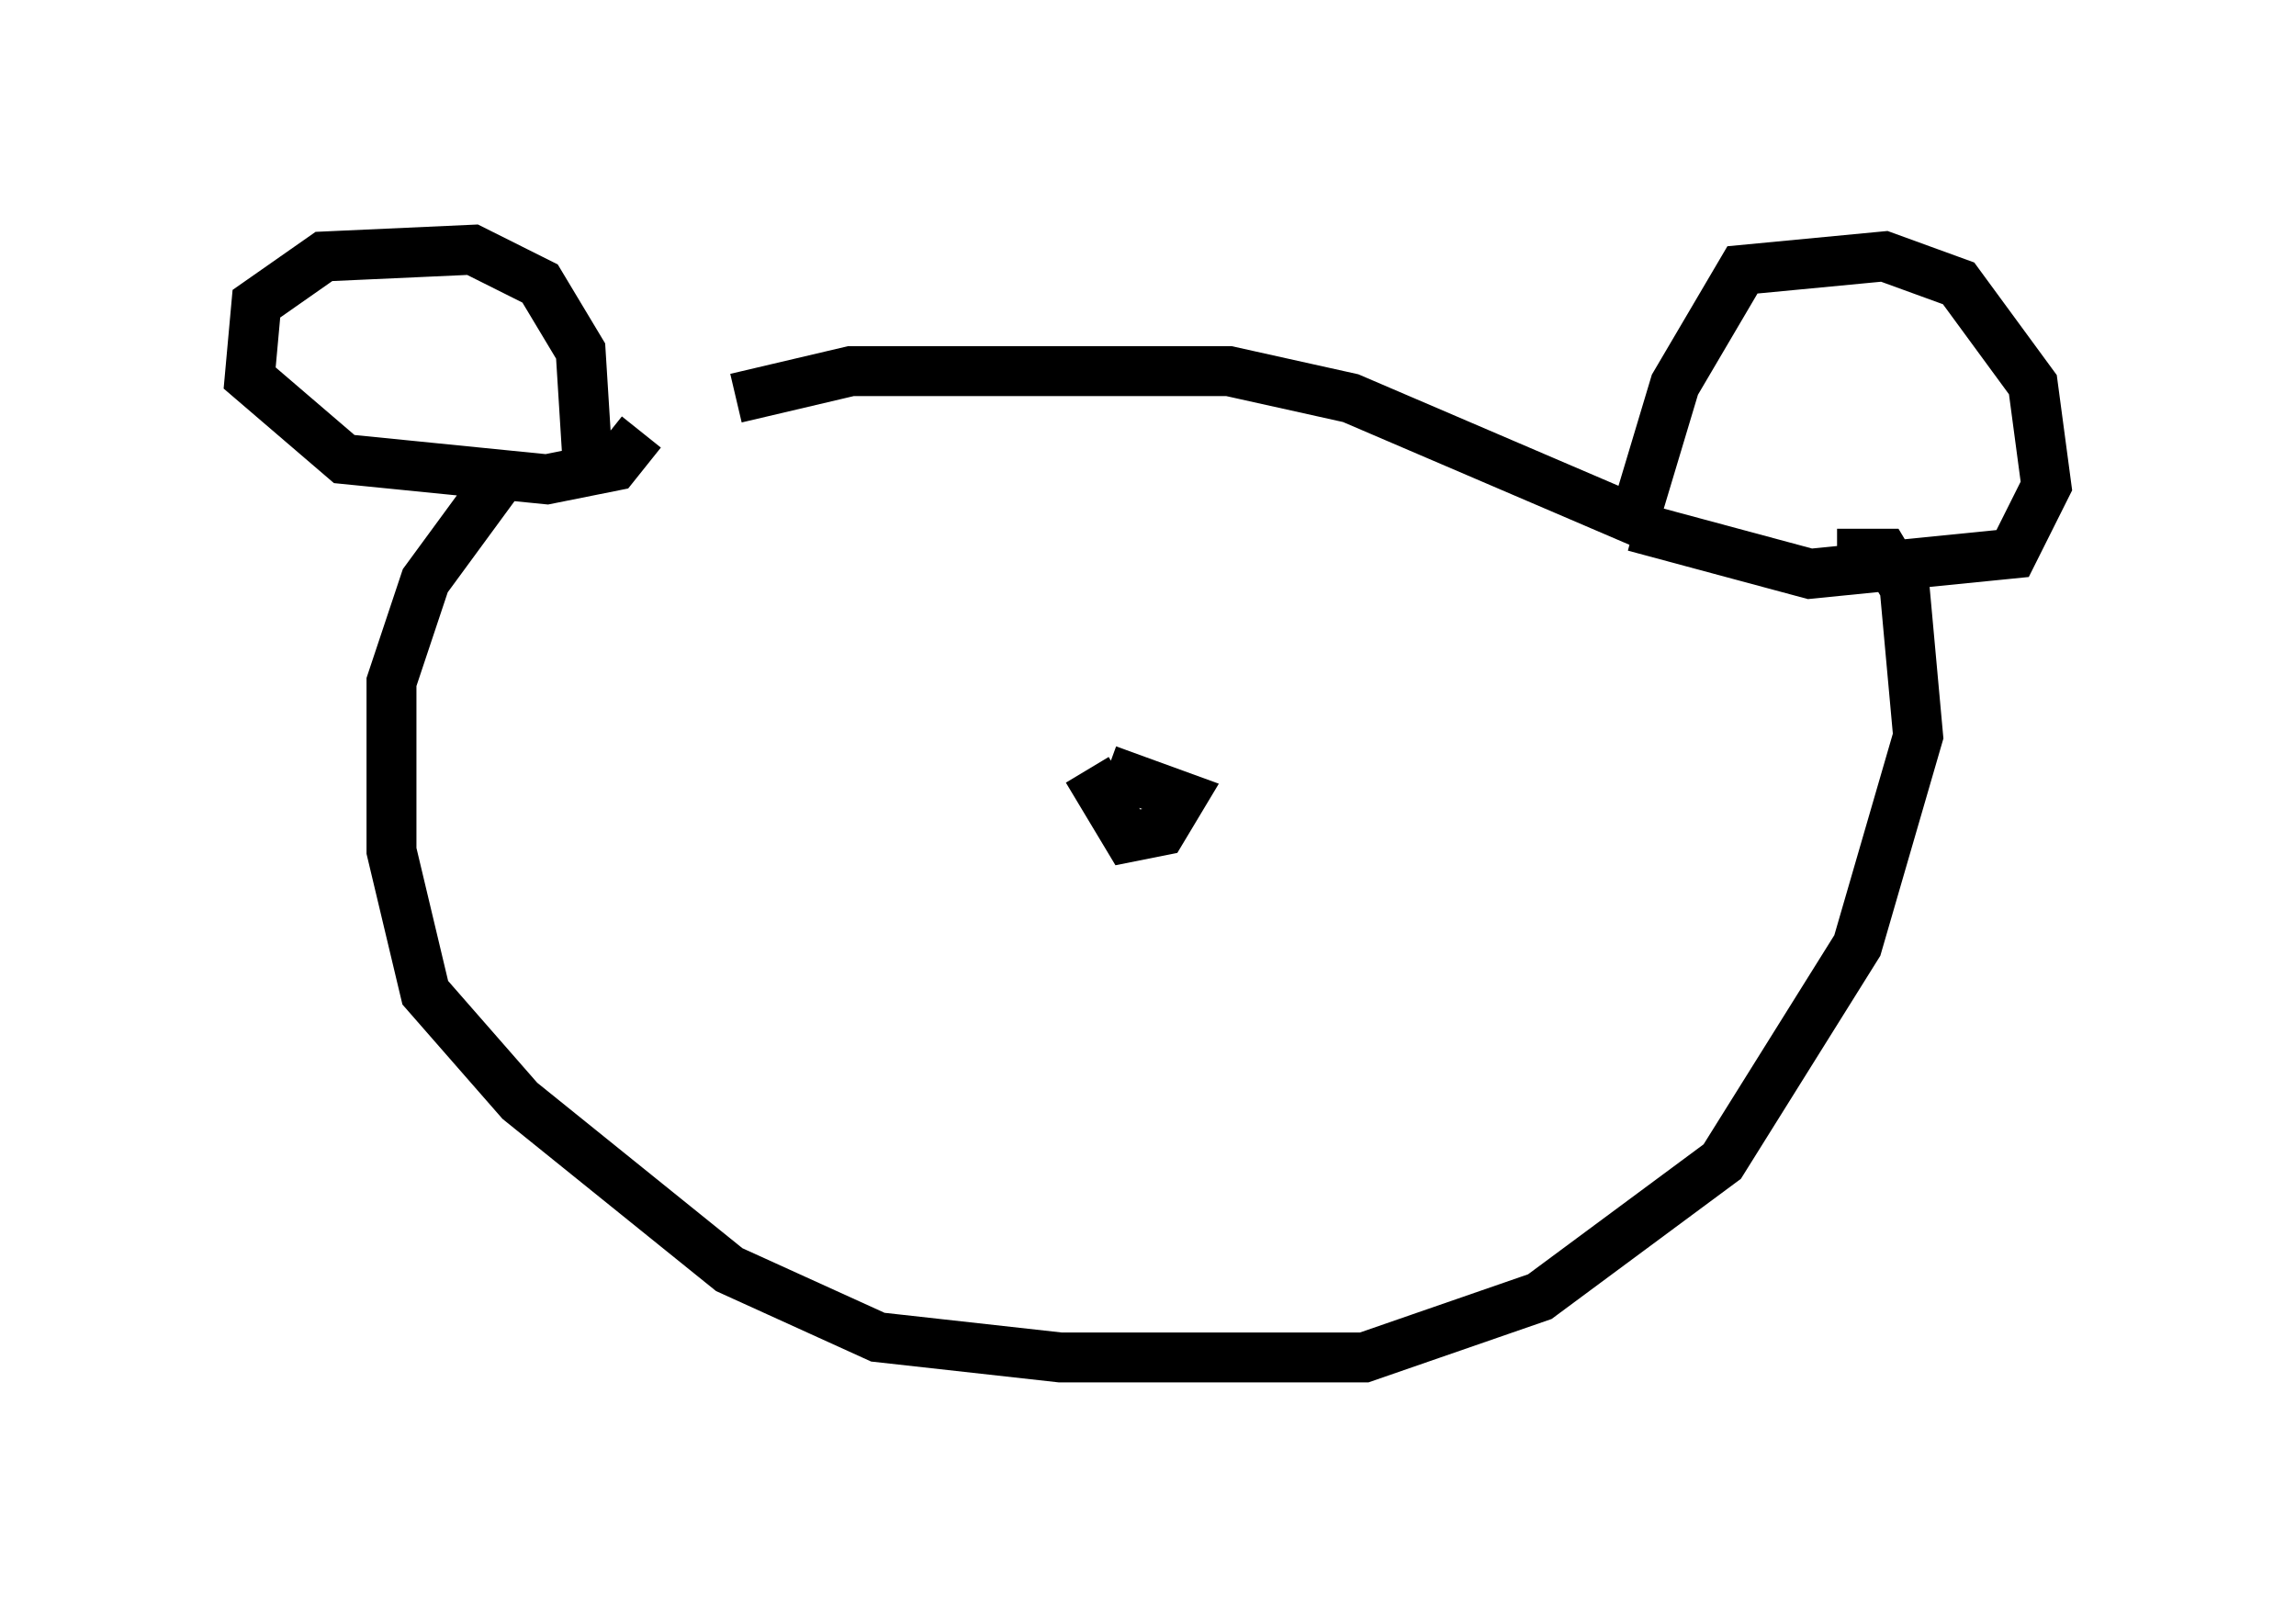 <?xml version="1.0" encoding="utf-8" ?>
<svg baseProfile="full" height="32.192" version="1.1" width="45.994" xmlns="http://www.w3.org/2000/svg" xmlns:ev="http://www.w3.org/2001/xml-events" xmlns:xlink="http://www.w3.org/1999/xlink"><defs /><rect fill="white" height="32.192" width="45.994" x="0" y="0" /><path d="M12.578, 9.195 m2.165, -1.218 l2.3, -0.541 7.578, 0.0 l2.436, 0.541 5.683, 2.436 l0.812, -2.706 1.353, -2.3 l2.842, -0.271 1.488, 0.541 l1.488, 2.03 0.271, 2.03 l-0.677, 1.353 -4.059, 0.406 l-3.518, -0.947 m-19.892, -1.894 l-0.541, 0.677 -1.353, 0.271 l-4.059, -0.406 -1.894, -1.624 l0.135, -1.488 1.353, -0.947 l2.977, -0.135 1.353, 0.677 l0.812, 1.353 0.135, 2.165 m-1.759, 0.406 l-1.488, 2.03 -0.677, 2.03 l0.0, 3.383 0.677, 2.842 l1.894, 2.165 4.195, 3.383 l2.977, 1.353 3.654, 0.406 l6.089, 0.0 3.518, -1.218 l3.654, -2.706 2.706, -4.33 l1.218, -4.195 -0.271, -2.977 l-0.406, -0.677 -0.947, 0.0 m-15.02, 4.33 l0.812, 1.353 0.677, -0.135 l0.406, -0.677 -1.488, -0.541 " fill="none" stroke="black" stroke-width="1" /></svg>